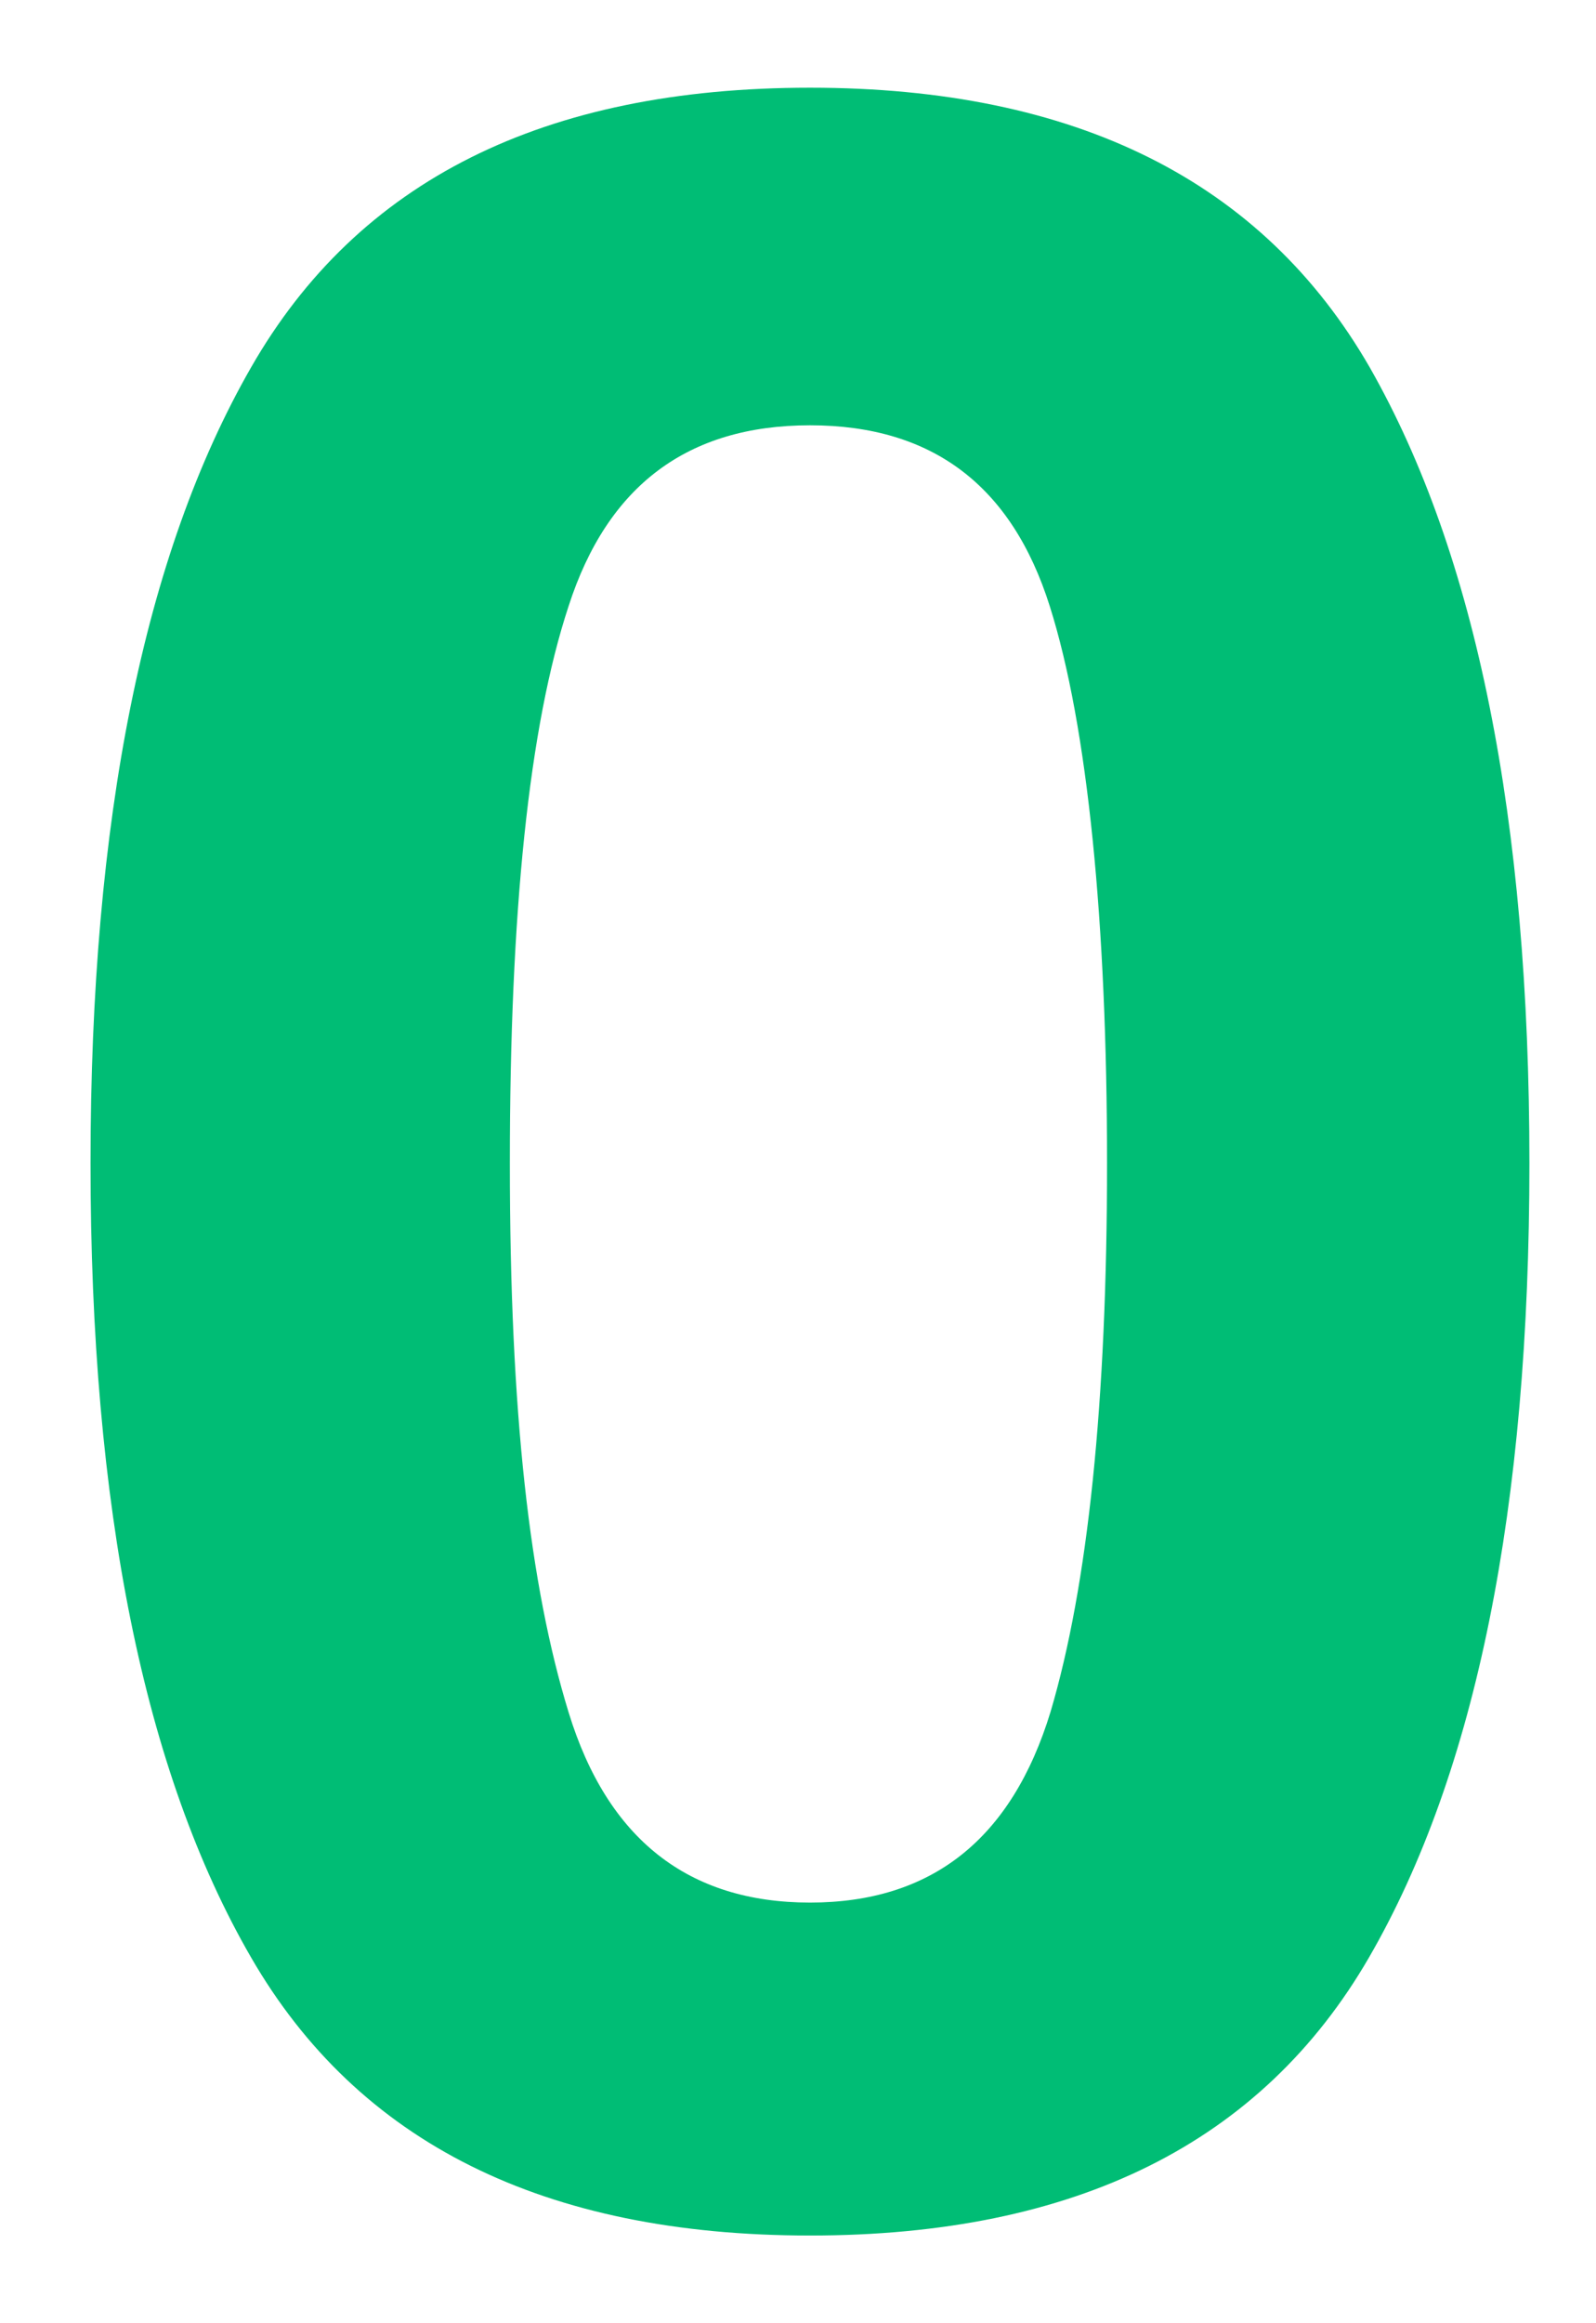 <svg width="11" height="16" viewBox="0 0 11 16" fill="none" xmlns="http://www.w3.org/2000/svg">
<path d="M5.583 15.396C3.749 15.396 2.468 14.757 1.73 13.48C0.991 12.203 0.624 10.38 0.624 8.011C0.624 5.642 0.991 3.819 1.73 2.531C2.468 1.243 3.749 0.604 5.583 0.604C7.416 0.604 8.702 1.248 9.441 2.531C10.175 3.819 10.541 5.642 10.541 8.011C10.541 10.38 10.175 12.203 9.436 13.48C8.697 14.757 7.416 15.396 5.583 15.396ZM7.241 11.788C7.498 10.92 7.63 9.659 7.63 8.011C7.63 6.363 7.498 5.004 7.235 4.174C6.973 3.344 6.425 2.929 5.583 2.929C4.74 2.929 4.187 3.344 3.919 4.174C3.645 5.004 3.514 6.286 3.514 8.011C3.514 9.736 3.651 10.92 3.919 11.793C4.187 12.667 4.745 13.103 5.583 13.103C6.42 13.103 6.973 12.667 7.241 11.788Z" fill="#00BD75"/>
</svg>
